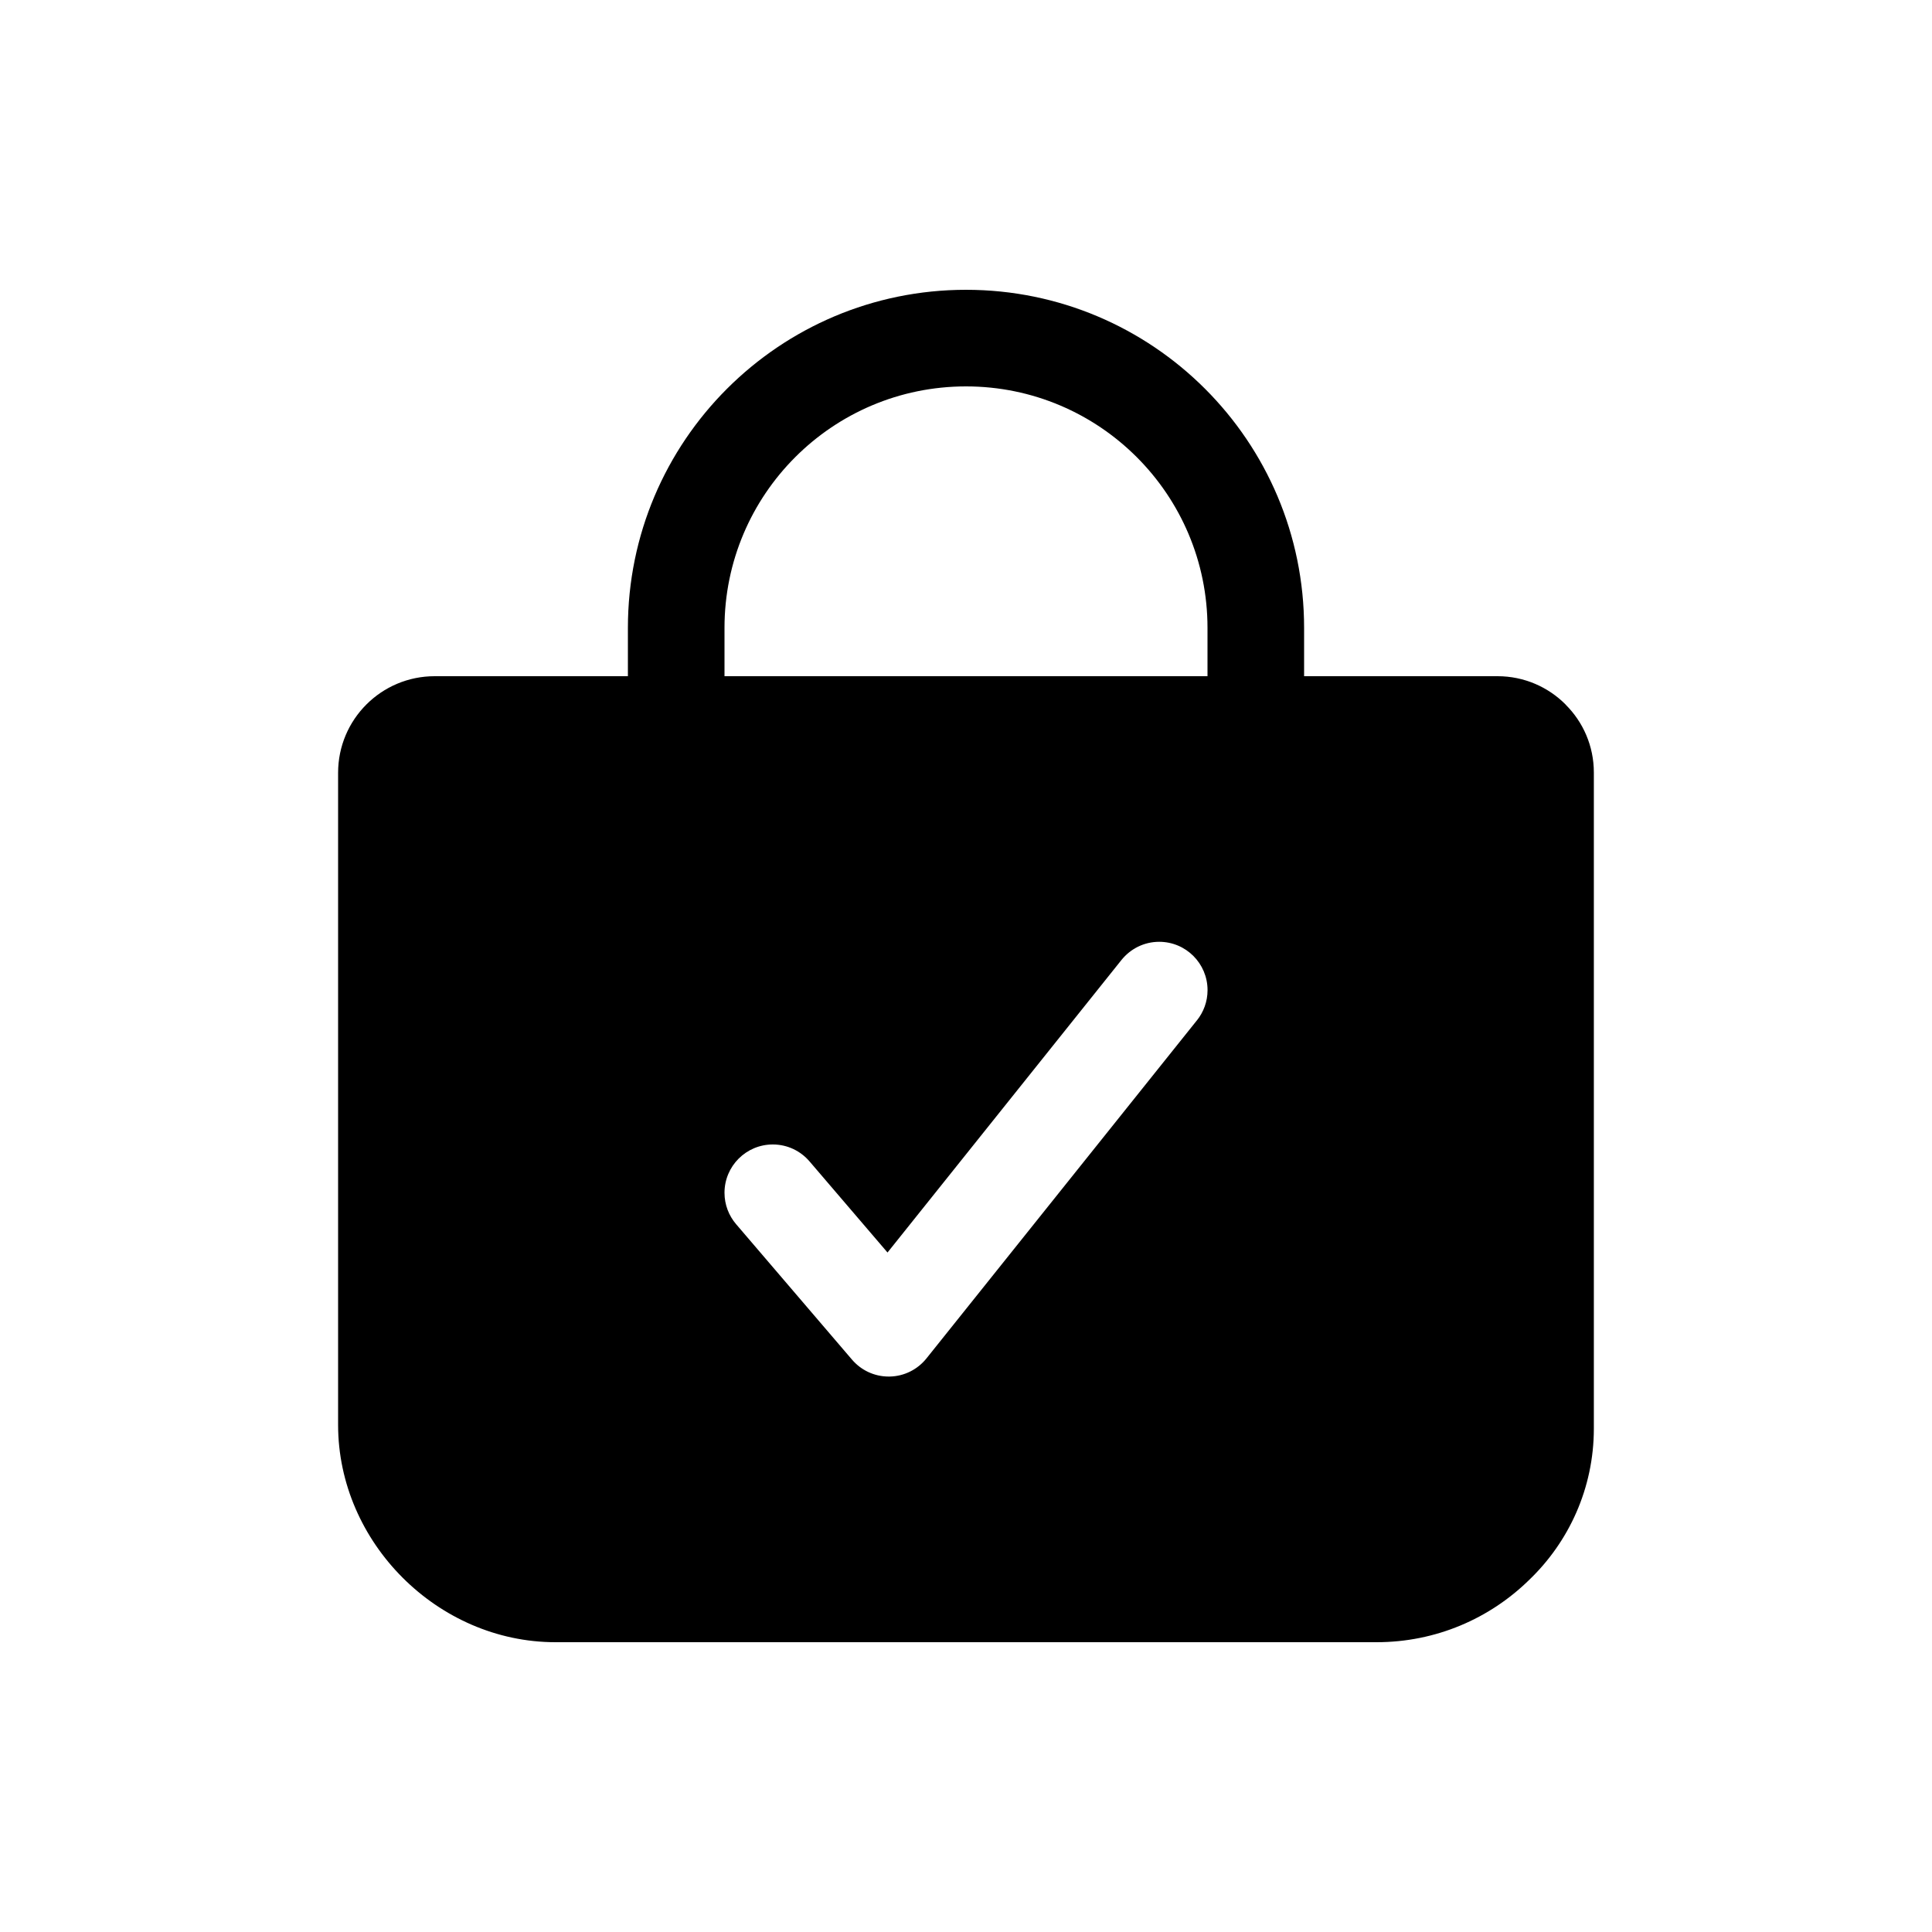<!-- Generated by IcoMoon.io -->
<svg version="1.1" xmlns="http://www.w3.org/2000/svg" width="40" height="40" viewBox="0 0 40 40">
<title>io-bag-check</title>
<path d="M32.416 14.588c-0.36-0.363-0.86-0.588-1.411-0.588-0.002 0-0.003 0-0.005 0h-4v-1c0-3.866-3.134-7-7-7s-7 3.134-7 7v0 1h-4c-1.105 0-2 0.895-2 2v0 13.5c0 2.438 2.063 4.5 4.5 4.5h17c0 0 0.001 0 0.001 0 1.228 0 2.341-0.49 3.154-1.285l-0.001 0.001c0.828-0.791 1.344-1.904 1.345-3.137v-13.578c0-0.002 0-0.004 0-0.006 0-0.55-0.223-1.047-0.584-1.406l-0-0zM24.781 21.125l-5.6 7c-0.181 0.225-0.456 0.37-0.764 0.375h-0.017c-0 0-0 0-0 0-0.304 0-0.575-0.135-0.759-0.349l-0.001-0.001-2.4-2.805c-0.149-0.174-0.24-0.401-0.24-0.65 0-0.552 0.448-1 1-1 0.304 0 0.575 0.135 0.759 0.349l0.001 0.001 1.615 1.887 4.844-6.057c0.185-0.23 0.466-0.376 0.781-0.376 0.553 0 1.001 0.448 1.001 1.001 0 0.237-0.083 0.455-0.221 0.627l0.001-0.002zM25 14h-10v-1c0-2.761 2.239-5 5-5s5 2.239 5 5v0z"></path>
</svg>
